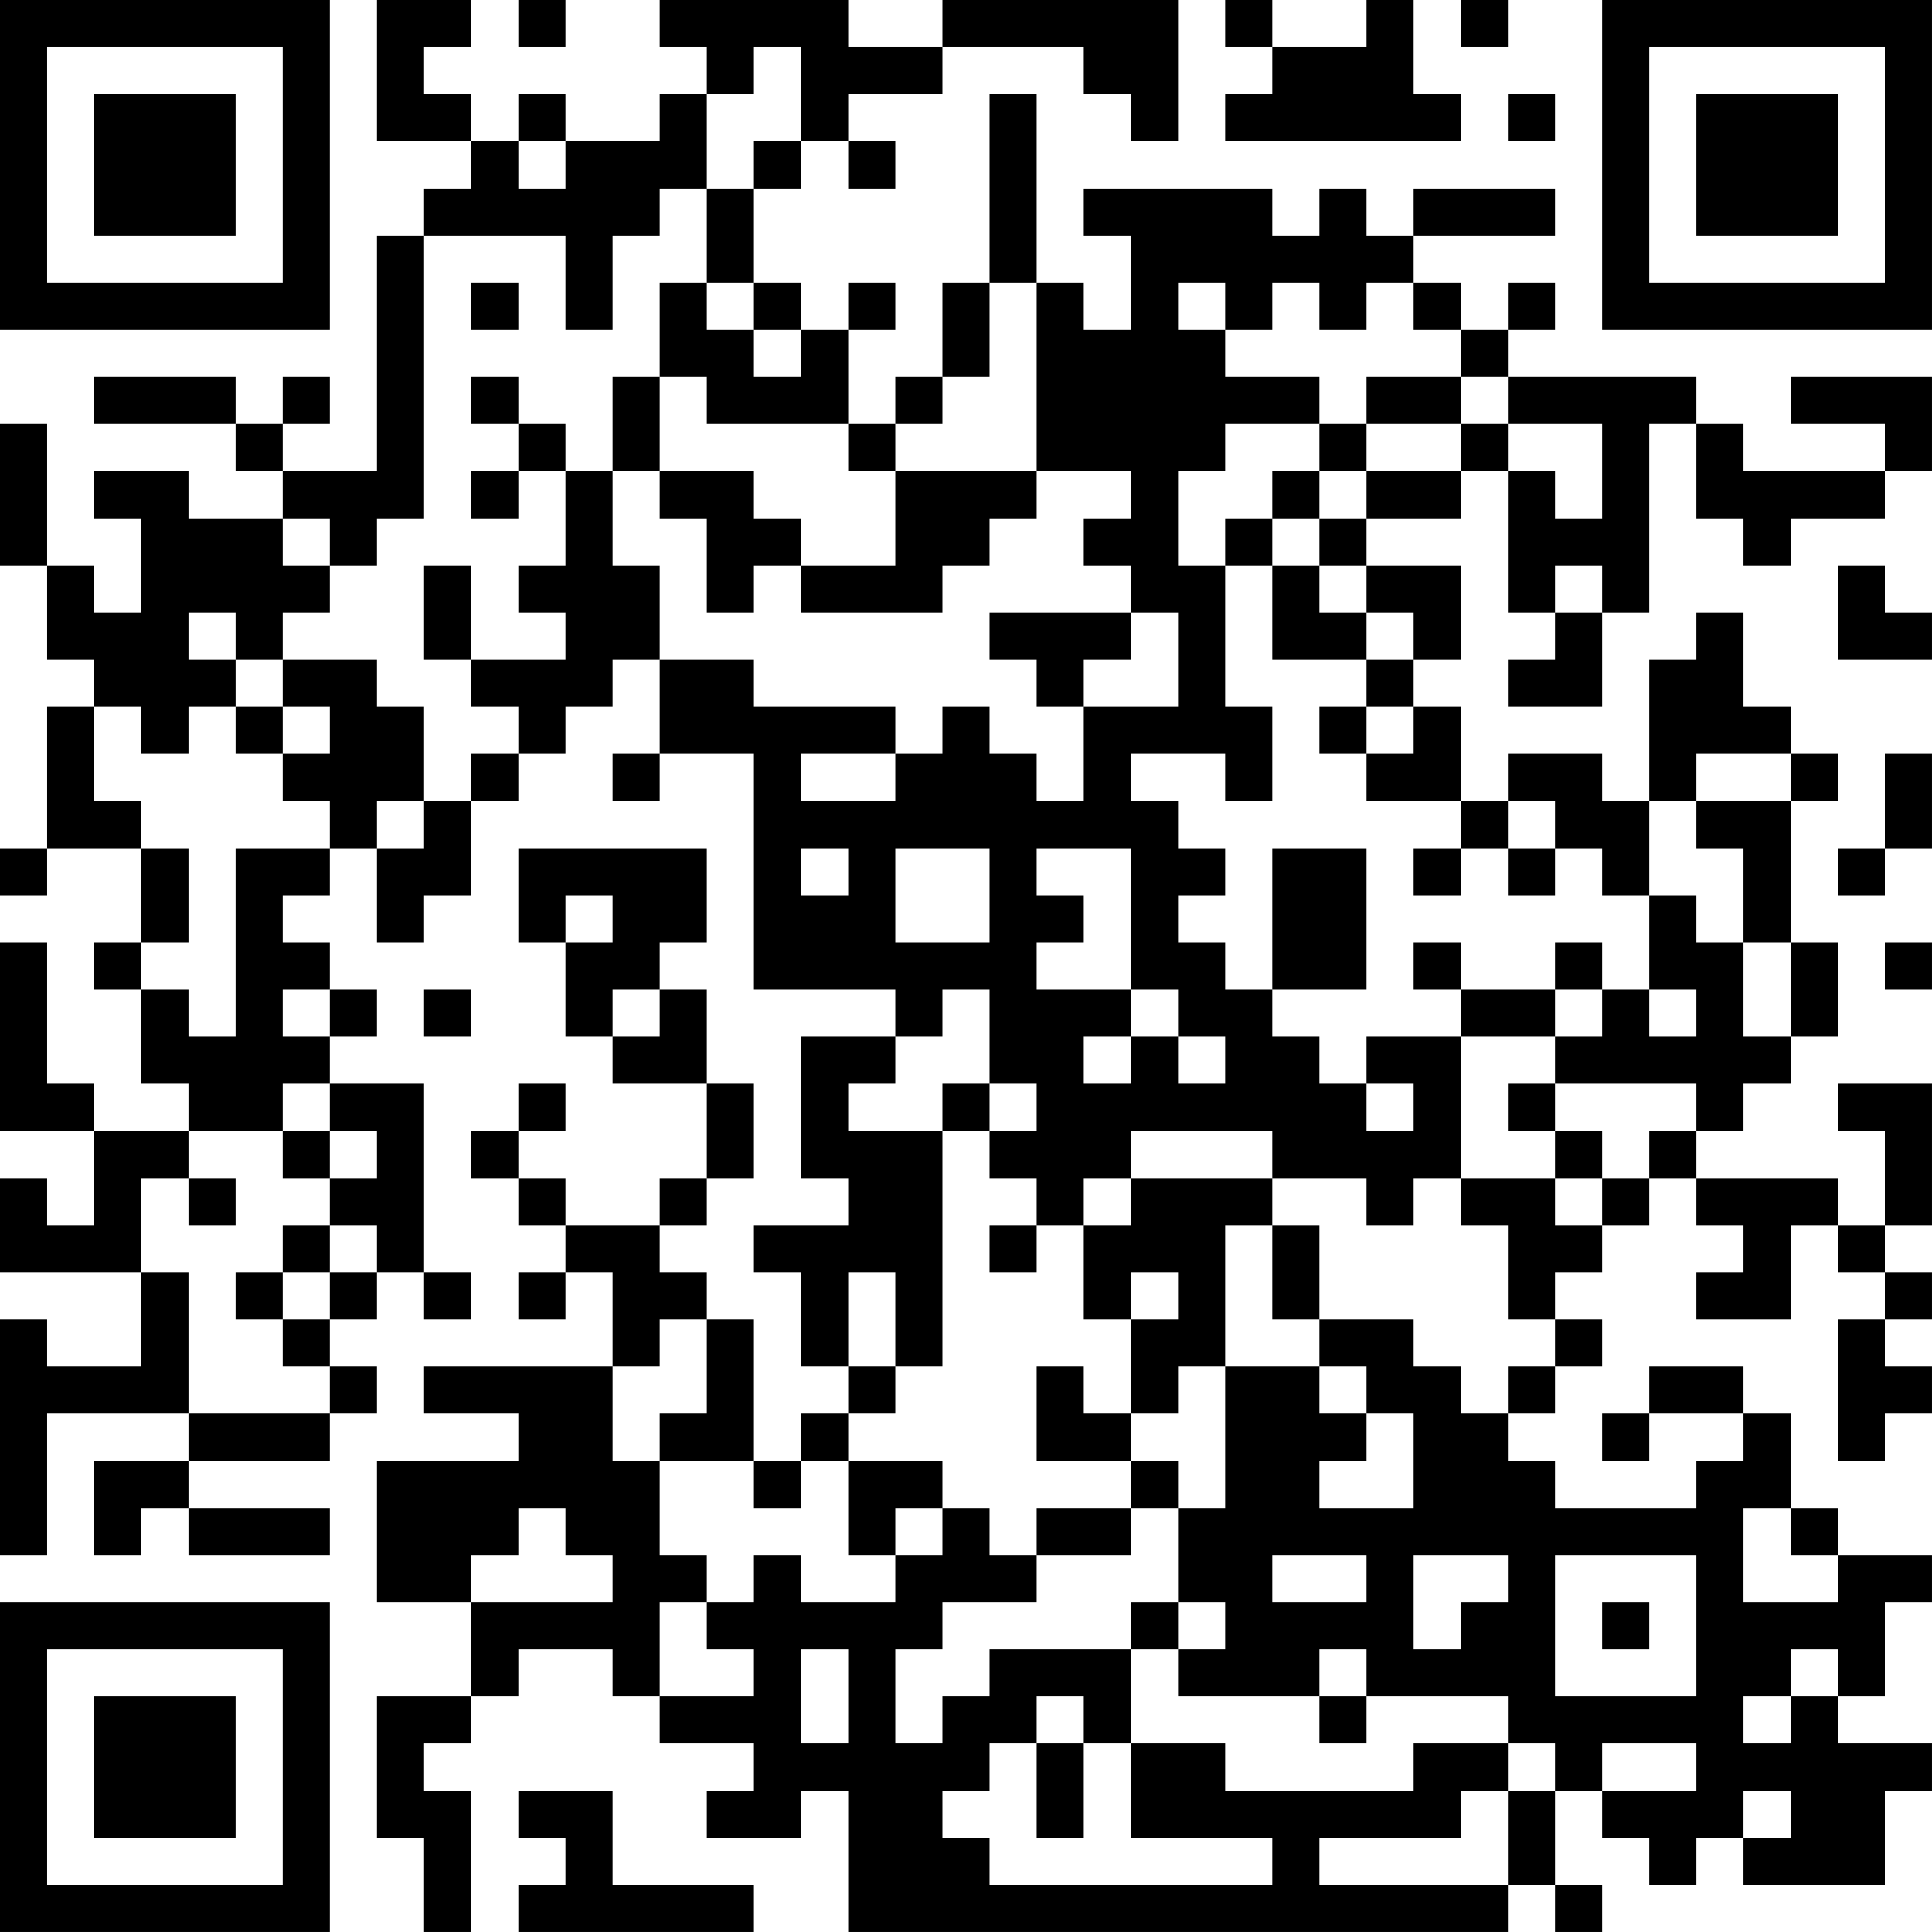 <?xml version="1.0" encoding="UTF-8"?>
<svg xmlns="http://www.w3.org/2000/svg" version="1.1" width="200" height="200" viewBox="0 0 200 200"><rect x="0" y="0" width="200" height="200" fill="#ffffff"/><g transform="scale(4.878)"><g transform="translate(0,0)"><path fill-rule="evenodd" d="M8 0L8 3L10 3L10 4L9 4L9 5L8 5L8 10L6 10L6 9L7 9L7 8L6 8L6 9L5 9L5 8L2 8L2 9L5 9L5 10L6 10L6 11L4 11L4 10L2 10L2 11L3 11L3 13L2 13L2 12L1 12L1 9L0 9L0 12L1 12L1 14L2 14L2 15L1 15L1 18L0 18L0 19L1 19L1 18L3 18L3 20L2 20L2 21L3 21L3 23L4 23L4 24L2 24L2 23L1 23L1 20L0 20L0 24L2 24L2 26L1 26L1 25L0 25L0 27L3 27L3 29L1 29L1 28L0 28L0 33L1 33L1 30L4 30L4 31L2 31L2 33L3 33L3 32L4 32L4 33L7 33L7 32L4 32L4 31L7 31L7 30L8 30L8 29L7 29L7 28L8 28L8 27L9 27L9 28L10 28L10 27L9 27L9 23L7 23L7 22L8 22L8 21L7 21L7 20L6 20L6 19L7 19L7 18L8 18L8 20L9 20L9 19L10 19L10 17L11 17L11 16L12 16L12 15L13 15L13 14L14 14L14 16L13 16L13 17L14 17L14 16L16 16L16 21L19 21L19 22L17 22L17 25L18 25L18 26L16 26L16 27L17 27L17 29L18 29L18 30L17 30L17 31L16 31L16 28L15 28L15 27L14 27L14 26L15 26L15 25L16 25L16 23L15 23L15 21L14 21L14 20L15 20L15 18L11 18L11 20L12 20L12 22L13 22L13 23L15 23L15 25L14 25L14 26L12 26L12 25L11 25L11 24L12 24L12 23L11 23L11 24L10 24L10 25L11 25L11 26L12 26L12 27L11 27L11 28L12 28L12 27L13 27L13 29L9 29L9 30L11 30L11 31L8 31L8 34L10 34L10 36L8 36L8 39L9 39L9 41L10 41L10 38L9 38L9 37L10 37L10 36L11 36L11 35L13 35L13 36L14 36L14 37L16 37L16 38L15 38L15 39L17 39L17 38L18 38L18 41L32 41L32 40L33 40L33 41L34 41L34 40L33 40L33 38L34 38L34 39L35 39L35 40L36 40L36 39L37 39L37 40L40 40L40 38L41 38L41 37L39 37L39 36L40 36L40 34L41 34L41 33L39 33L39 32L38 32L38 30L37 30L37 29L35 29L35 30L34 30L34 31L35 31L35 30L37 30L37 31L36 31L36 32L33 32L33 31L32 31L32 30L33 30L33 29L34 29L34 28L33 28L33 27L34 27L34 26L35 26L35 25L36 25L36 26L37 26L37 27L36 27L36 28L38 28L38 26L39 26L39 27L40 27L40 28L39 28L39 31L40 31L40 30L41 30L41 29L40 29L40 28L41 28L41 27L40 27L40 26L41 26L41 23L39 23L39 24L40 24L40 26L39 26L39 25L36 25L36 24L37 24L37 23L38 23L38 22L39 22L39 20L38 20L38 17L39 17L39 16L38 16L38 15L37 15L37 13L36 13L36 14L35 14L35 17L34 17L34 16L32 16L32 17L31 17L31 15L30 15L30 14L31 14L31 12L29 12L29 11L31 11L31 10L32 10L32 13L33 13L33 14L32 14L32 15L34 15L34 13L35 13L35 9L36 9L36 11L37 11L37 12L38 12L38 11L40 11L40 10L41 10L41 8L38 8L38 9L40 9L40 10L37 10L37 9L36 9L36 8L32 8L32 7L33 7L33 6L32 6L32 7L31 7L31 6L30 6L30 5L33 5L33 4L30 4L30 5L29 5L29 4L28 4L28 5L27 5L27 4L23 4L23 5L24 5L24 7L23 7L23 6L22 6L22 2L21 2L21 6L20 6L20 8L19 8L19 9L18 9L18 7L19 7L19 6L18 6L18 7L17 7L17 6L16 6L16 4L17 4L17 3L18 3L18 4L19 4L19 3L18 3L18 2L20 2L20 1L23 1L23 2L24 2L24 3L25 3L25 0L20 0L20 1L18 1L18 0L14 0L14 1L15 1L15 2L14 2L14 3L12 3L12 2L11 2L11 3L10 3L10 2L9 2L9 1L10 1L10 0ZM11 0L11 1L12 1L12 0ZM26 0L26 1L27 1L27 2L26 2L26 3L31 3L31 2L30 2L30 0L29 0L29 1L27 1L27 0ZM31 0L31 1L32 1L32 0ZM16 1L16 2L15 2L15 4L14 4L14 5L13 5L13 7L12 7L12 5L9 5L9 11L8 11L8 12L7 12L7 11L6 11L6 12L7 12L7 13L6 13L6 14L5 14L5 13L4 13L4 14L5 14L5 15L4 15L4 16L3 16L3 15L2 15L2 17L3 17L3 18L4 18L4 20L3 20L3 21L4 21L4 22L5 22L5 18L7 18L7 17L6 17L6 16L7 16L7 15L6 15L6 14L8 14L8 15L9 15L9 17L8 17L8 18L9 18L9 17L10 17L10 16L11 16L11 15L10 15L10 14L12 14L12 13L11 13L11 12L12 12L12 10L13 10L13 12L14 12L14 14L16 14L16 15L19 15L19 16L17 16L17 17L19 17L19 16L20 16L20 15L21 15L21 16L22 16L22 17L23 17L23 15L25 15L25 13L24 13L24 12L23 12L23 11L24 11L24 10L22 10L22 6L21 6L21 8L20 8L20 9L19 9L19 10L18 10L18 9L15 9L15 8L14 8L14 6L15 6L15 7L16 7L16 8L17 8L17 7L16 7L16 6L15 6L15 4L16 4L16 3L17 3L17 1ZM32 2L32 3L33 3L33 2ZM11 3L11 4L12 4L12 3ZM10 6L10 7L11 7L11 6ZM25 6L25 7L26 7L26 8L28 8L28 9L26 9L26 10L25 10L25 12L26 12L26 15L27 15L27 17L26 17L26 16L24 16L24 17L25 17L25 18L26 18L26 19L25 19L25 20L26 20L26 21L27 21L27 22L28 22L28 23L29 23L29 24L30 24L30 23L29 23L29 22L31 22L31 25L30 25L30 26L29 26L29 25L27 25L27 24L24 24L24 25L23 25L23 26L22 26L22 25L21 25L21 24L22 24L22 23L21 23L21 21L20 21L20 22L19 22L19 23L18 23L18 24L20 24L20 29L19 29L19 27L18 27L18 29L19 29L19 30L18 30L18 31L17 31L17 32L16 32L16 31L14 31L14 30L15 30L15 28L14 28L14 29L13 29L13 31L14 31L14 33L15 33L15 34L14 34L14 36L16 36L16 35L15 35L15 34L16 34L16 33L17 33L17 34L19 34L19 33L20 33L20 32L21 32L21 33L22 33L22 34L20 34L20 35L19 35L19 37L20 37L20 36L21 36L21 35L24 35L24 37L23 37L23 36L22 36L22 37L21 37L21 38L20 38L20 39L21 39L21 40L27 40L27 39L24 39L24 37L26 37L26 38L30 38L30 37L32 37L32 38L31 38L31 39L28 39L28 40L32 40L32 38L33 38L33 37L32 37L32 36L29 36L29 35L28 35L28 36L25 36L25 35L26 35L26 34L25 34L25 32L26 32L26 29L28 29L28 30L29 30L29 31L28 31L28 32L30 32L30 30L29 30L29 29L28 29L28 28L30 28L30 29L31 29L31 30L32 30L32 29L33 29L33 28L32 28L32 26L31 26L31 25L33 25L33 26L34 26L34 25L35 25L35 24L36 24L36 23L33 23L33 22L34 22L34 21L35 21L35 22L36 22L36 21L35 21L35 19L36 19L36 20L37 20L37 22L38 22L38 20L37 20L37 18L36 18L36 17L38 17L38 16L36 16L36 17L35 17L35 19L34 19L34 18L33 18L33 17L32 17L32 18L31 18L31 17L29 17L29 16L30 16L30 15L29 15L29 14L30 14L30 13L29 13L29 12L28 12L28 11L29 11L29 10L31 10L31 9L32 9L32 10L33 10L33 11L34 11L34 9L32 9L32 8L31 8L31 7L30 7L30 6L29 6L29 7L28 7L28 6L27 6L27 7L26 7L26 6ZM10 8L10 9L11 9L11 10L10 10L10 11L11 11L11 10L12 10L12 9L11 9L11 8ZM13 8L13 10L14 10L14 11L15 11L15 13L16 13L16 12L17 12L17 13L20 13L20 12L21 12L21 11L22 11L22 10L19 10L19 12L17 12L17 11L16 11L16 10L14 10L14 8ZM29 8L29 9L28 9L28 10L27 10L27 11L26 11L26 12L27 12L27 14L29 14L29 13L28 13L28 12L27 12L27 11L28 11L28 10L29 10L29 9L31 9L31 8ZM9 12L9 14L10 14L10 12ZM33 12L33 13L34 13L34 12ZM39 12L39 14L41 14L41 13L40 13L40 12ZM21 13L21 14L22 14L22 15L23 15L23 14L24 14L24 13ZM5 15L5 16L6 16L6 15ZM28 15L28 16L29 16L29 15ZM40 16L40 18L39 18L39 19L40 19L40 18L41 18L41 16ZM17 18L17 19L18 19L18 18ZM19 18L19 20L21 20L21 18ZM22 18L22 19L23 19L23 20L22 20L22 21L24 21L24 22L23 22L23 23L24 23L24 22L25 22L25 23L26 23L26 22L25 22L25 21L24 21L24 18ZM27 18L27 21L29 21L29 18ZM30 18L30 19L31 19L31 18ZM32 18L32 19L33 19L33 18ZM12 19L12 20L13 20L13 19ZM30 20L30 21L31 21L31 22L33 22L33 21L34 21L34 20L33 20L33 21L31 21L31 20ZM40 20L40 21L41 21L41 20ZM6 21L6 22L7 22L7 21ZM9 21L9 22L10 22L10 21ZM13 21L13 22L14 22L14 21ZM6 23L6 24L4 24L4 25L3 25L3 27L4 27L4 30L7 30L7 29L6 29L6 28L7 28L7 27L8 27L8 26L7 26L7 25L8 25L8 24L7 24L7 23ZM20 23L20 24L21 24L21 23ZM32 23L32 24L33 24L33 25L34 25L34 24L33 24L33 23ZM6 24L6 25L7 25L7 24ZM4 25L4 26L5 26L5 25ZM24 25L24 26L23 26L23 28L24 28L24 30L23 30L23 29L22 29L22 31L24 31L24 32L22 32L22 33L24 33L24 32L25 32L25 31L24 31L24 30L25 30L25 29L26 29L26 26L27 26L27 28L28 28L28 26L27 26L27 25ZM6 26L6 27L5 27L5 28L6 28L6 27L7 27L7 26ZM21 26L21 27L22 27L22 26ZM24 27L24 28L25 28L25 27ZM18 31L18 33L19 33L19 32L20 32L20 31ZM11 32L11 33L10 33L10 34L13 34L13 33L12 33L12 32ZM37 32L37 34L39 34L39 33L38 33L38 32ZM27 33L27 34L29 34L29 33ZM30 33L30 35L31 35L31 34L32 34L32 33ZM33 33L33 36L36 36L36 33ZM24 34L24 35L25 35L25 34ZM34 34L34 35L35 35L35 34ZM17 35L17 37L18 37L18 35ZM38 35L38 36L37 36L37 37L38 37L38 36L39 36L39 35ZM28 36L28 37L29 37L29 36ZM22 37L22 39L23 39L23 37ZM34 37L34 38L36 38L36 37ZM11 38L11 39L12 39L12 40L11 40L11 41L16 41L16 40L13 40L13 38ZM37 38L37 39L38 39L38 38ZM0 0L0 7L7 7L7 0ZM1 1L1 6L6 6L6 1ZM2 2L2 5L5 5L5 2ZM34 0L34 7L41 7L41 0ZM35 1L35 6L40 6L40 1ZM36 2L36 5L39 5L39 2ZM0 34L0 41L7 41L7 34ZM1 35L1 40L6 40L6 35ZM2 36L2 39L5 39L5 36Z" fill="#000000"/></g></g></svg>
